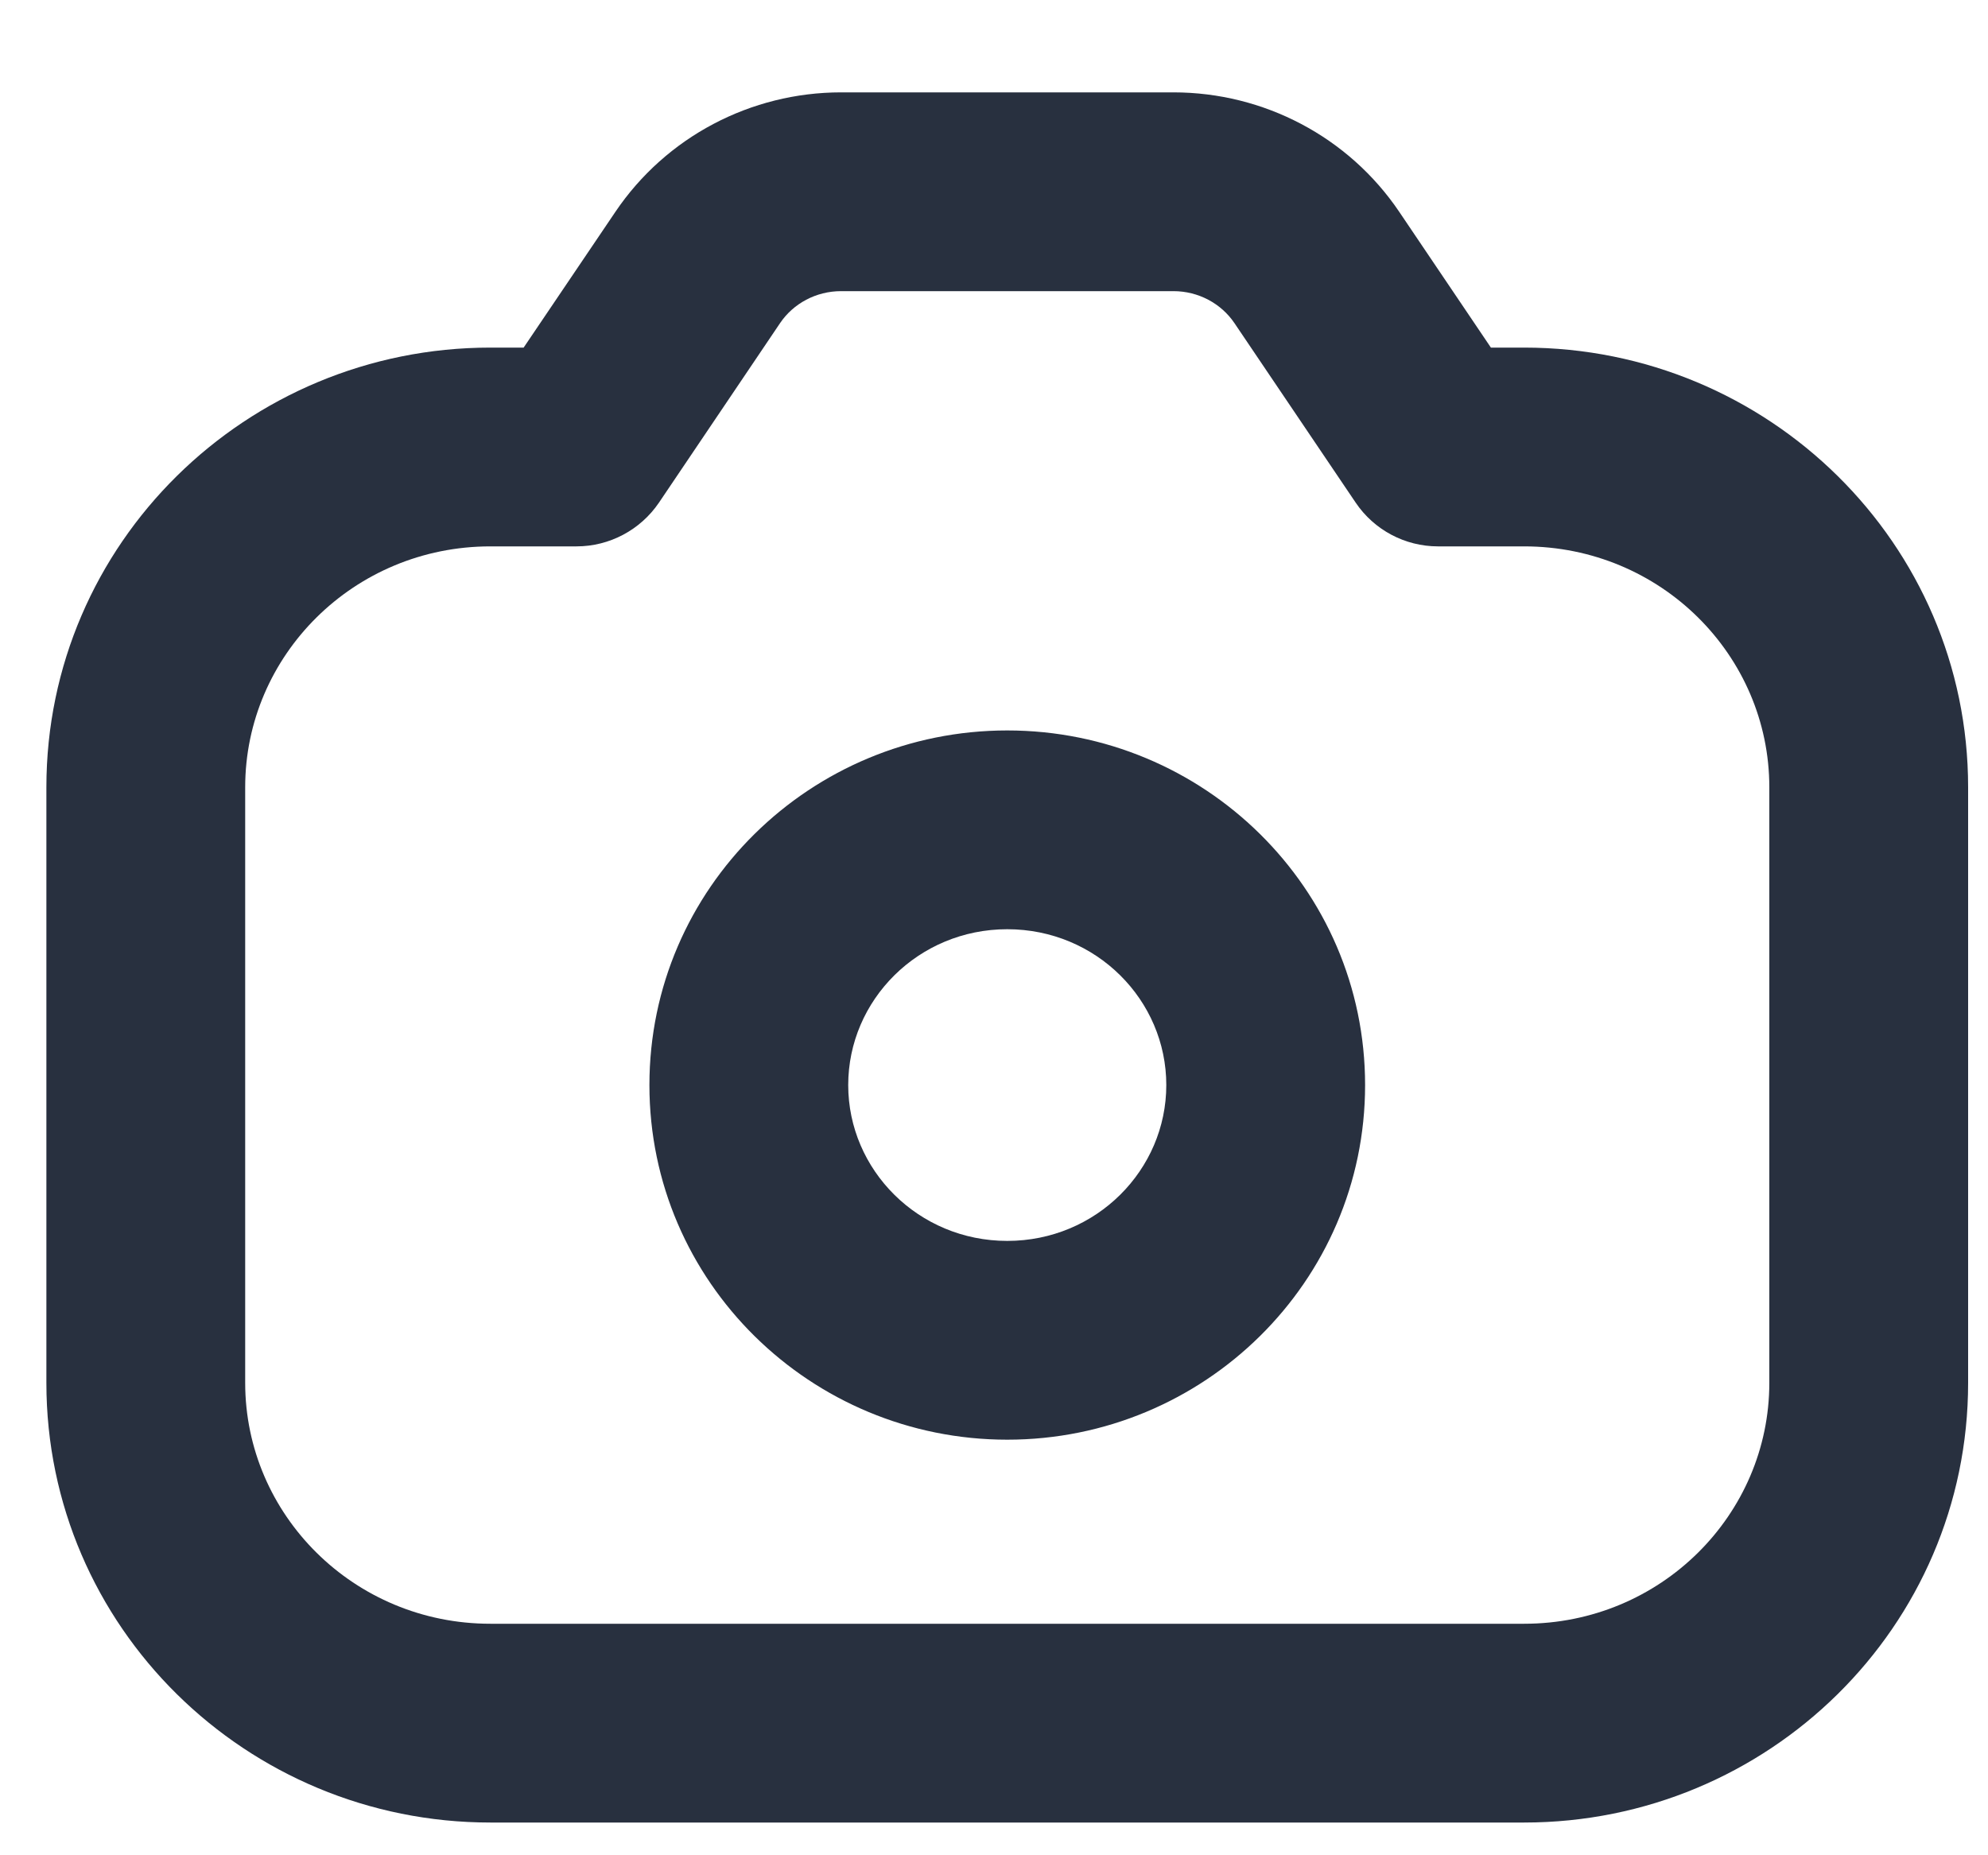 <svg width="15" height="14" viewBox="0 0 15 14" fill="none" xmlns="http://www.w3.org/2000/svg">
<path d="M4.35 3.373V4.123C4.599 4.123 4.832 3.999 4.972 3.793L4.35 3.373ZM5.264 2.019L4.643 1.599V1.599L5.264 2.019ZM9.936 2.019L10.558 1.599V1.599L9.936 2.019ZM10.85 3.373L10.229 3.793C10.368 3.999 10.601 4.123 10.85 4.123V3.373ZM8.8 8.188C8.8 8.828 8.272 9.364 7.6 9.364V10.864C9.082 10.864 10.3 9.674 10.3 8.188H8.8ZM7.6 9.364C6.929 9.364 6.4 8.828 6.4 8.188H4.9C4.9 9.674 6.118 10.864 7.6 10.864V9.364ZM6.4 8.188C6.4 7.547 6.929 7.012 7.6 7.012V5.512C6.118 5.512 4.9 6.701 4.9 8.188H6.4ZM7.6 7.012C8.272 7.012 8.8 7.547 8.8 8.188H10.3C10.3 6.701 9.082 5.512 7.6 5.512V7.012ZM4.972 3.793L5.886 2.438L4.643 1.599L3.728 2.953L4.972 3.793ZM6.346 2.197H8.854V0.697H6.346V2.197ZM9.314 2.438L10.229 3.793L11.472 2.953L10.558 1.599L9.314 2.438ZM8.854 2.197C9.042 2.197 9.214 2.29 9.314 2.438L10.558 1.599C10.176 1.033 9.536 0.697 8.854 0.697V2.197ZM5.886 2.438C5.986 2.29 6.158 2.197 6.346 2.197V0.697C5.665 0.697 5.025 1.033 4.643 1.599L5.886 2.438ZM13.35 5.941V10.435H14.85V5.941H13.35ZM11.5 12.253H3.7V13.753H11.5V12.253ZM1.85 10.435V5.941H0.35V10.435H1.85ZM3.7 12.253C2.67 12.253 1.85 11.43 1.85 10.435H0.35C0.35 12.276 1.859 13.753 3.7 13.753V12.253ZM13.35 10.435C13.35 11.43 12.531 12.253 11.5 12.253V13.753C13.341 13.753 14.85 12.276 14.85 10.435H13.35ZM11.5 4.123C12.531 4.123 13.35 4.946 13.35 5.941H14.85C14.85 4.1 13.341 2.623 11.5 2.623V4.123ZM3.7 2.623C1.859 2.623 0.35 4.1 0.35 5.941H1.85C1.85 4.946 2.67 4.123 3.7 4.123V2.623ZM3.7 4.123H4.35V2.623H3.7V4.123ZM11.5 2.623H10.85V4.123H11.5V2.623Z" fill="#28303F"/>
</svg>
